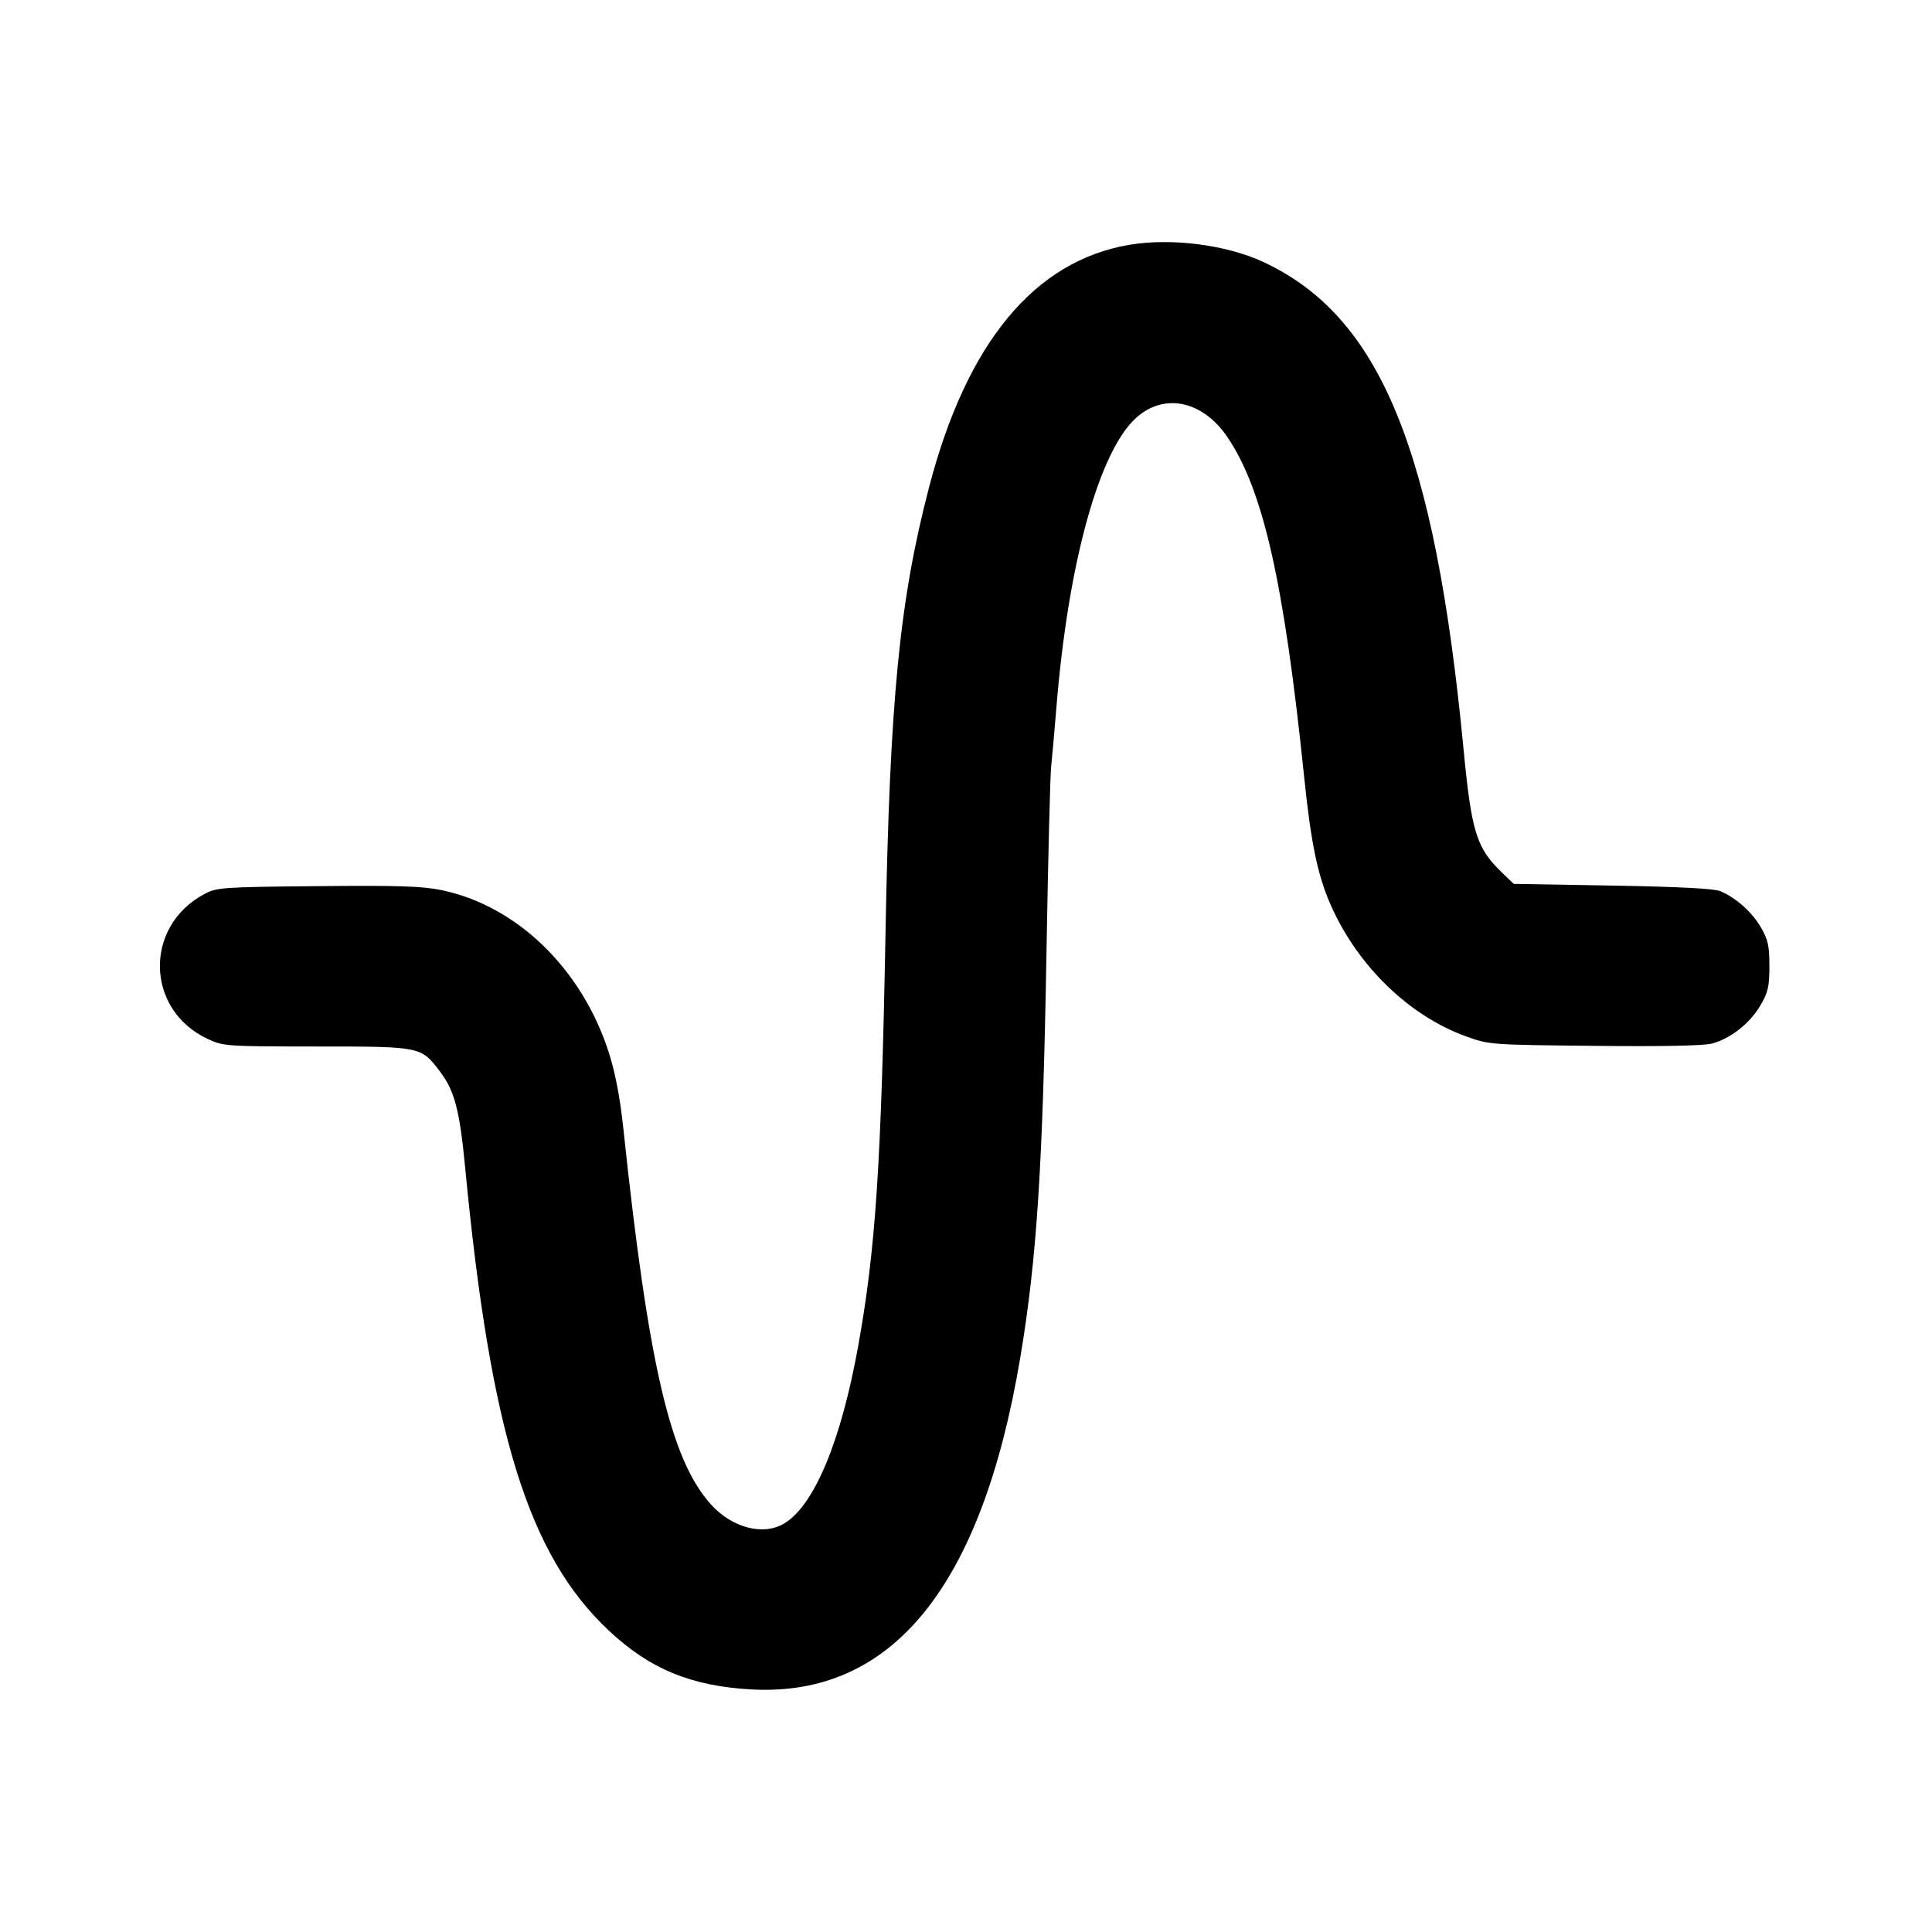 <svg xmlns="http://www.w3.org/2000/svg" width="24" height="24" viewBox="0 0 24 24" fill="none" stroke="currentColor" stroke-width="2" stroke-linecap="round" stroke-linejoin="round"><path d="M14.031 3.041 C 12.850 3.240,12.009 4.257,11.541 6.053 C 11.173 7.467,11.053 8.691,11.000 11.600 C 10.947 14.472,10.877 15.519,10.661 16.720 C 10.448 17.901,10.117 18.696,9.745 18.923 C 9.485 19.082,9.097 18.982,8.831 18.688 C 8.328 18.129,8.054 16.956,7.743 14.015 C 7.702 13.633,7.644 13.329,7.563 13.075 C 7.230 12.036,6.421 11.251,5.483 11.057 C 5.244 11.008,4.941 10.998,3.943 11.008 C 2.755 11.019,2.693 11.024,2.537 11.107 C 1.784 11.510,1.808 12.546,2.580 12.906 C 2.775 12.997,2.809 12.999,3.935 13.000 C 5.230 13.000,5.228 13.000,5.461 13.305 C 5.647 13.549,5.709 13.782,5.778 14.501 C 6.094 17.803,6.563 19.315,7.561 20.254 C 8.070 20.733,8.590 20.947,9.340 20.987 C 11.087 21.080,12.199 19.703,12.675 16.860 C 12.881 15.627,12.954 14.491,13.000 11.820 C 13.020 10.654,13.046 9.619,13.058 9.520 C 13.069 9.421,13.098 9.097,13.122 8.800 C 13.267 7.004,13.650 5.609,14.114 5.190 C 14.460 4.878,14.934 4.975,15.241 5.421 C 15.689 6.073,15.950 7.223,16.200 9.645 C 16.285 10.475,16.369 10.877,16.532 11.245 C 16.865 11.998,17.501 12.616,18.208 12.873 C 18.498 12.978,18.508 12.979,19.805 12.992 C 20.648 13.001,21.166 12.991,21.269 12.963 C 21.498 12.901,21.738 12.712,21.867 12.492 C 21.964 12.327,21.980 12.257,21.980 12.000 C 21.980 11.746,21.963 11.672,21.872 11.516 C 21.761 11.327,21.570 11.157,21.373 11.071 C 21.296 11.038,20.867 11.016,20.032 11.001 L 18.804 10.980 18.659 10.840 C 18.340 10.534,18.280 10.339,18.180 9.300 C 17.823 5.578,17.147 3.933,15.695 3.255 C 15.236 3.041,14.553 2.953,14.031 3.041 " stroke="none" fill-rule="evenodd" fill="black"></path></svg>